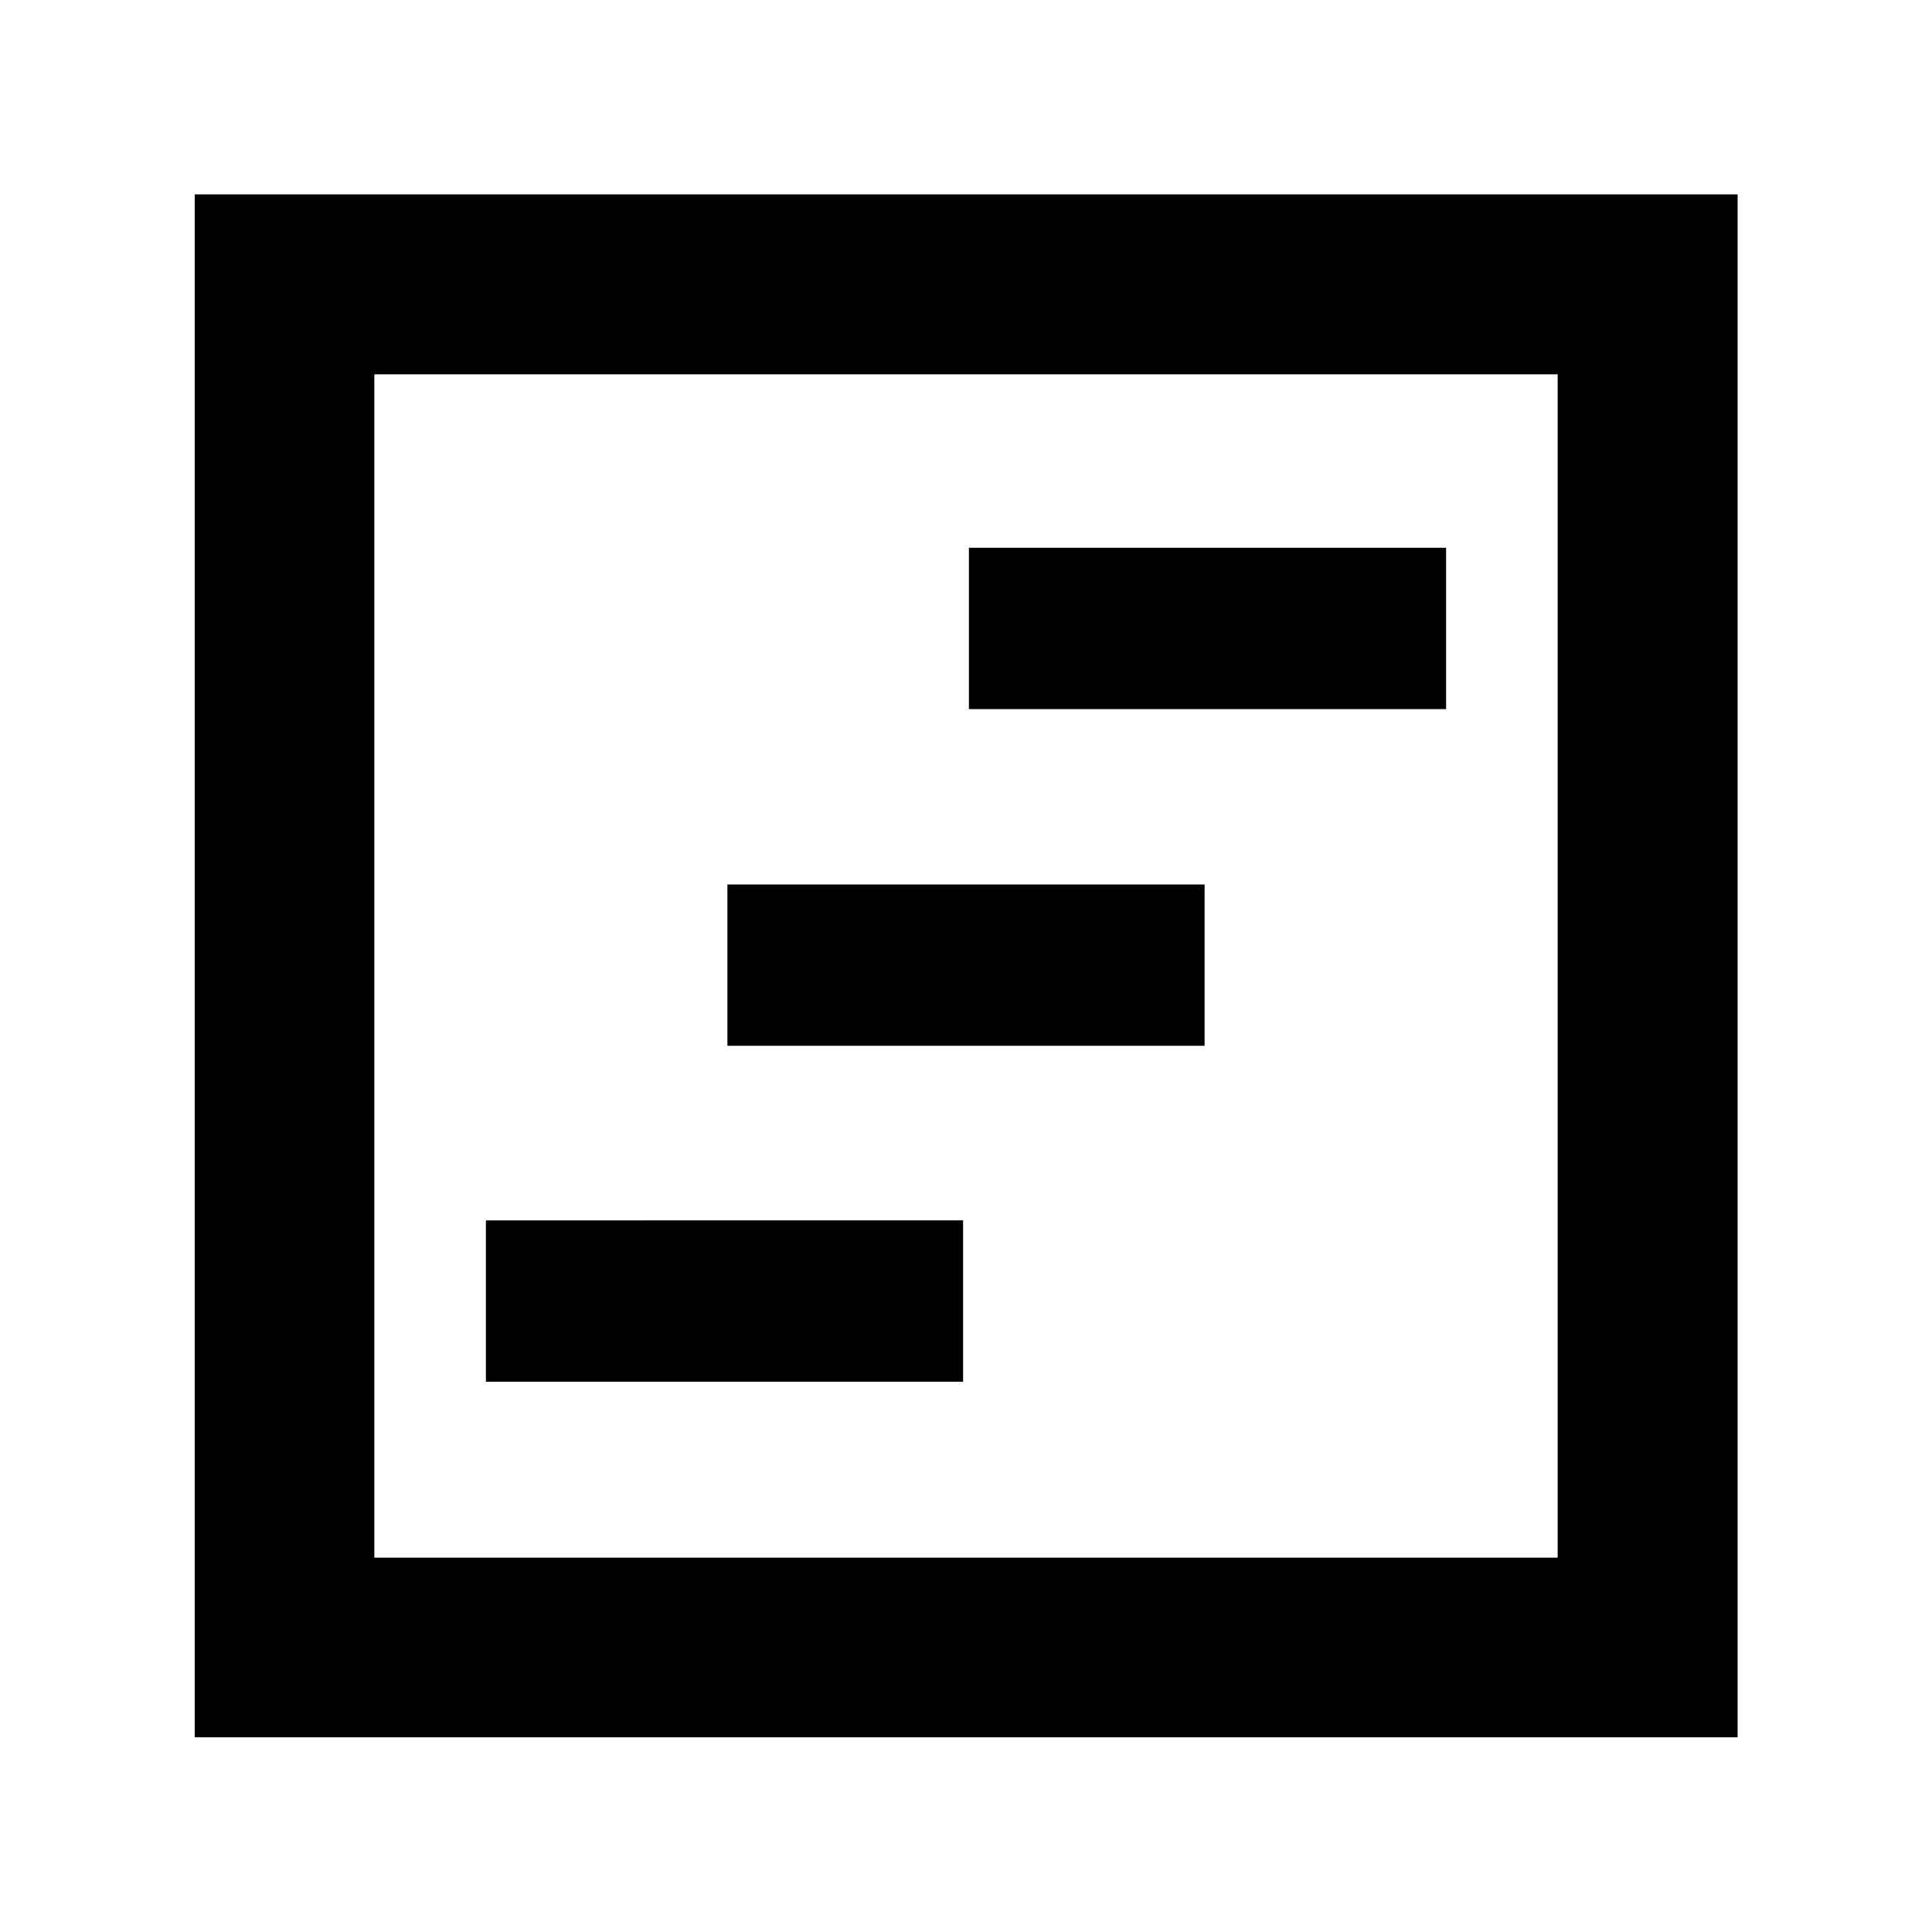 <svg xmlns="http://www.w3.org/2000/svg" height="40" viewBox="0 -960 960 960" width="40"><path d="M241.44-273.43h237.12v-80.17H241.44v80.17Zm240-334.22h237.12v-80.18H481.44v80.18Zm-120 167.31h237.12v-80.17H361.44v80.17ZM96.75-96.75v-766.66h766.66v766.66H96.75Zm89.26-89.26h587.98v-587.98H186.01v587.98Zm0 0v-587.98 587.98Z"/></svg>